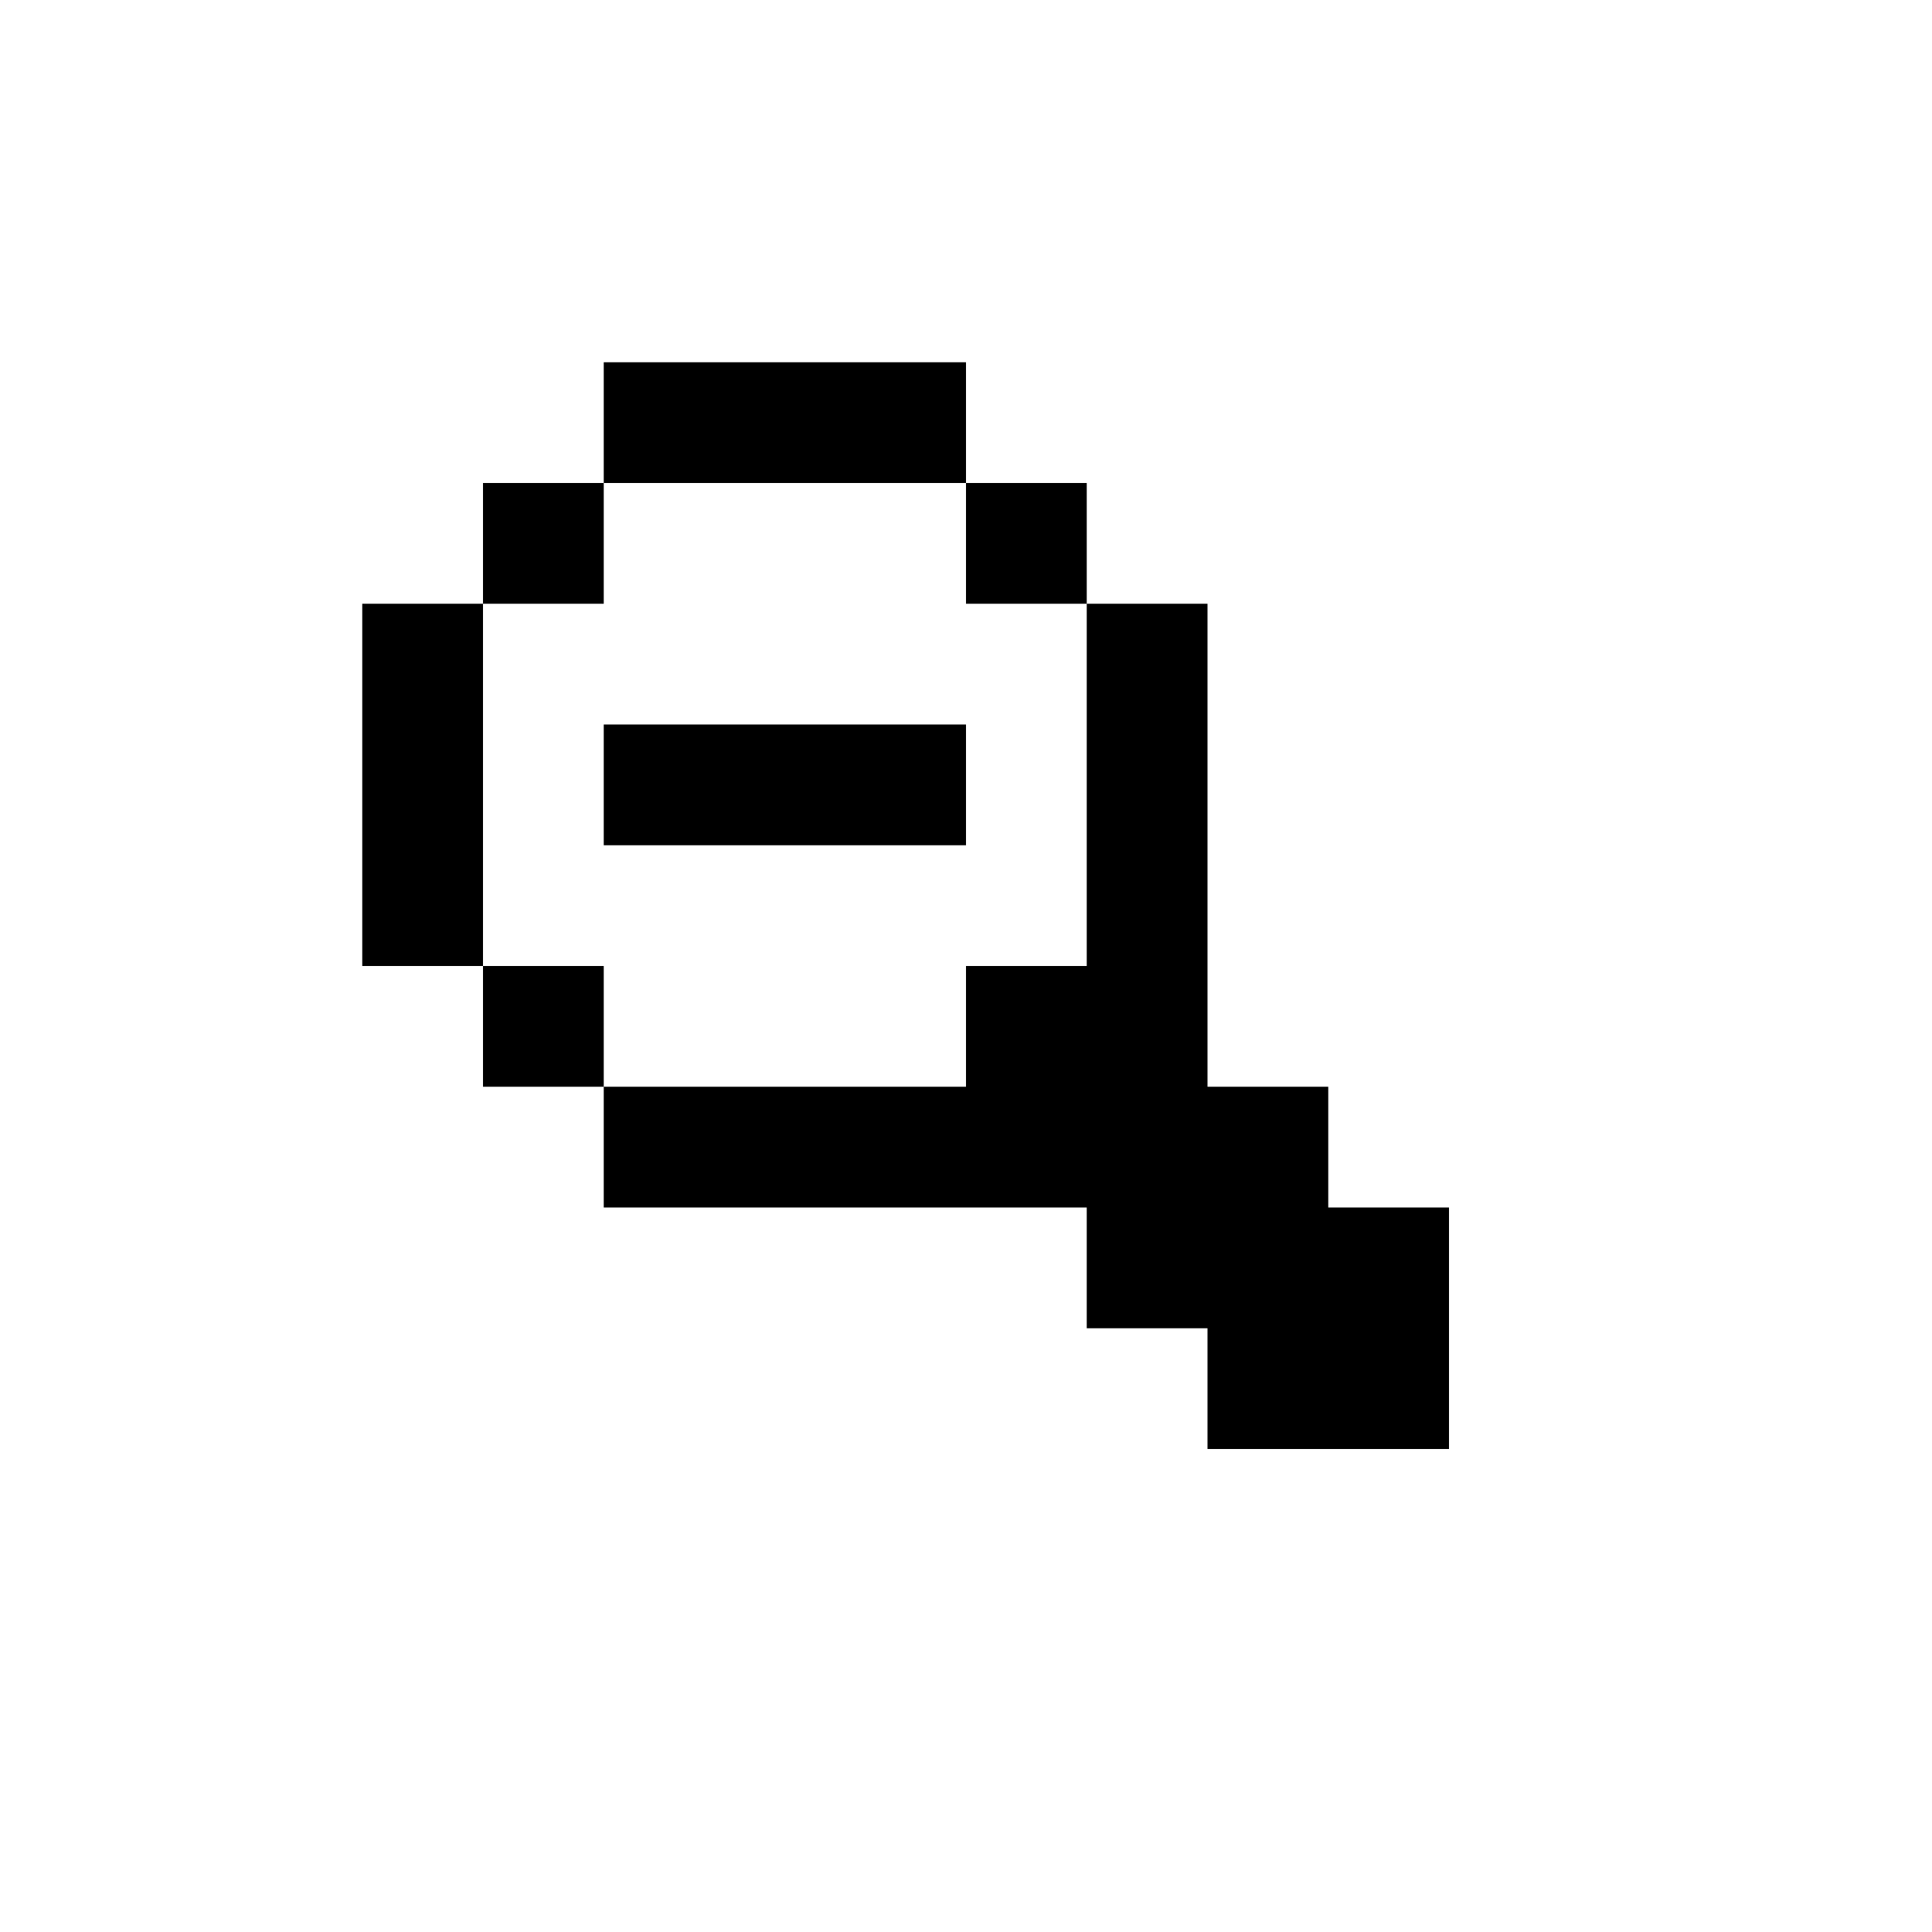 <svg id="picto-magnifier-minus" viewBox="0 0 16 16" width="16" height="16" xmlns="http://www.w3.org/2000/svg">
  <path d="M5 3h3v1h1v1h1v4h1v1h1v2h-2v-1h-1v-1h-4v-1h-1v-1h-1v-3h1v-1h1z M6 4h-1v1h-1v3h1v1h3v-1h1v-3h-1v-1z M5 6h3v1h-3z"/>
</svg>
